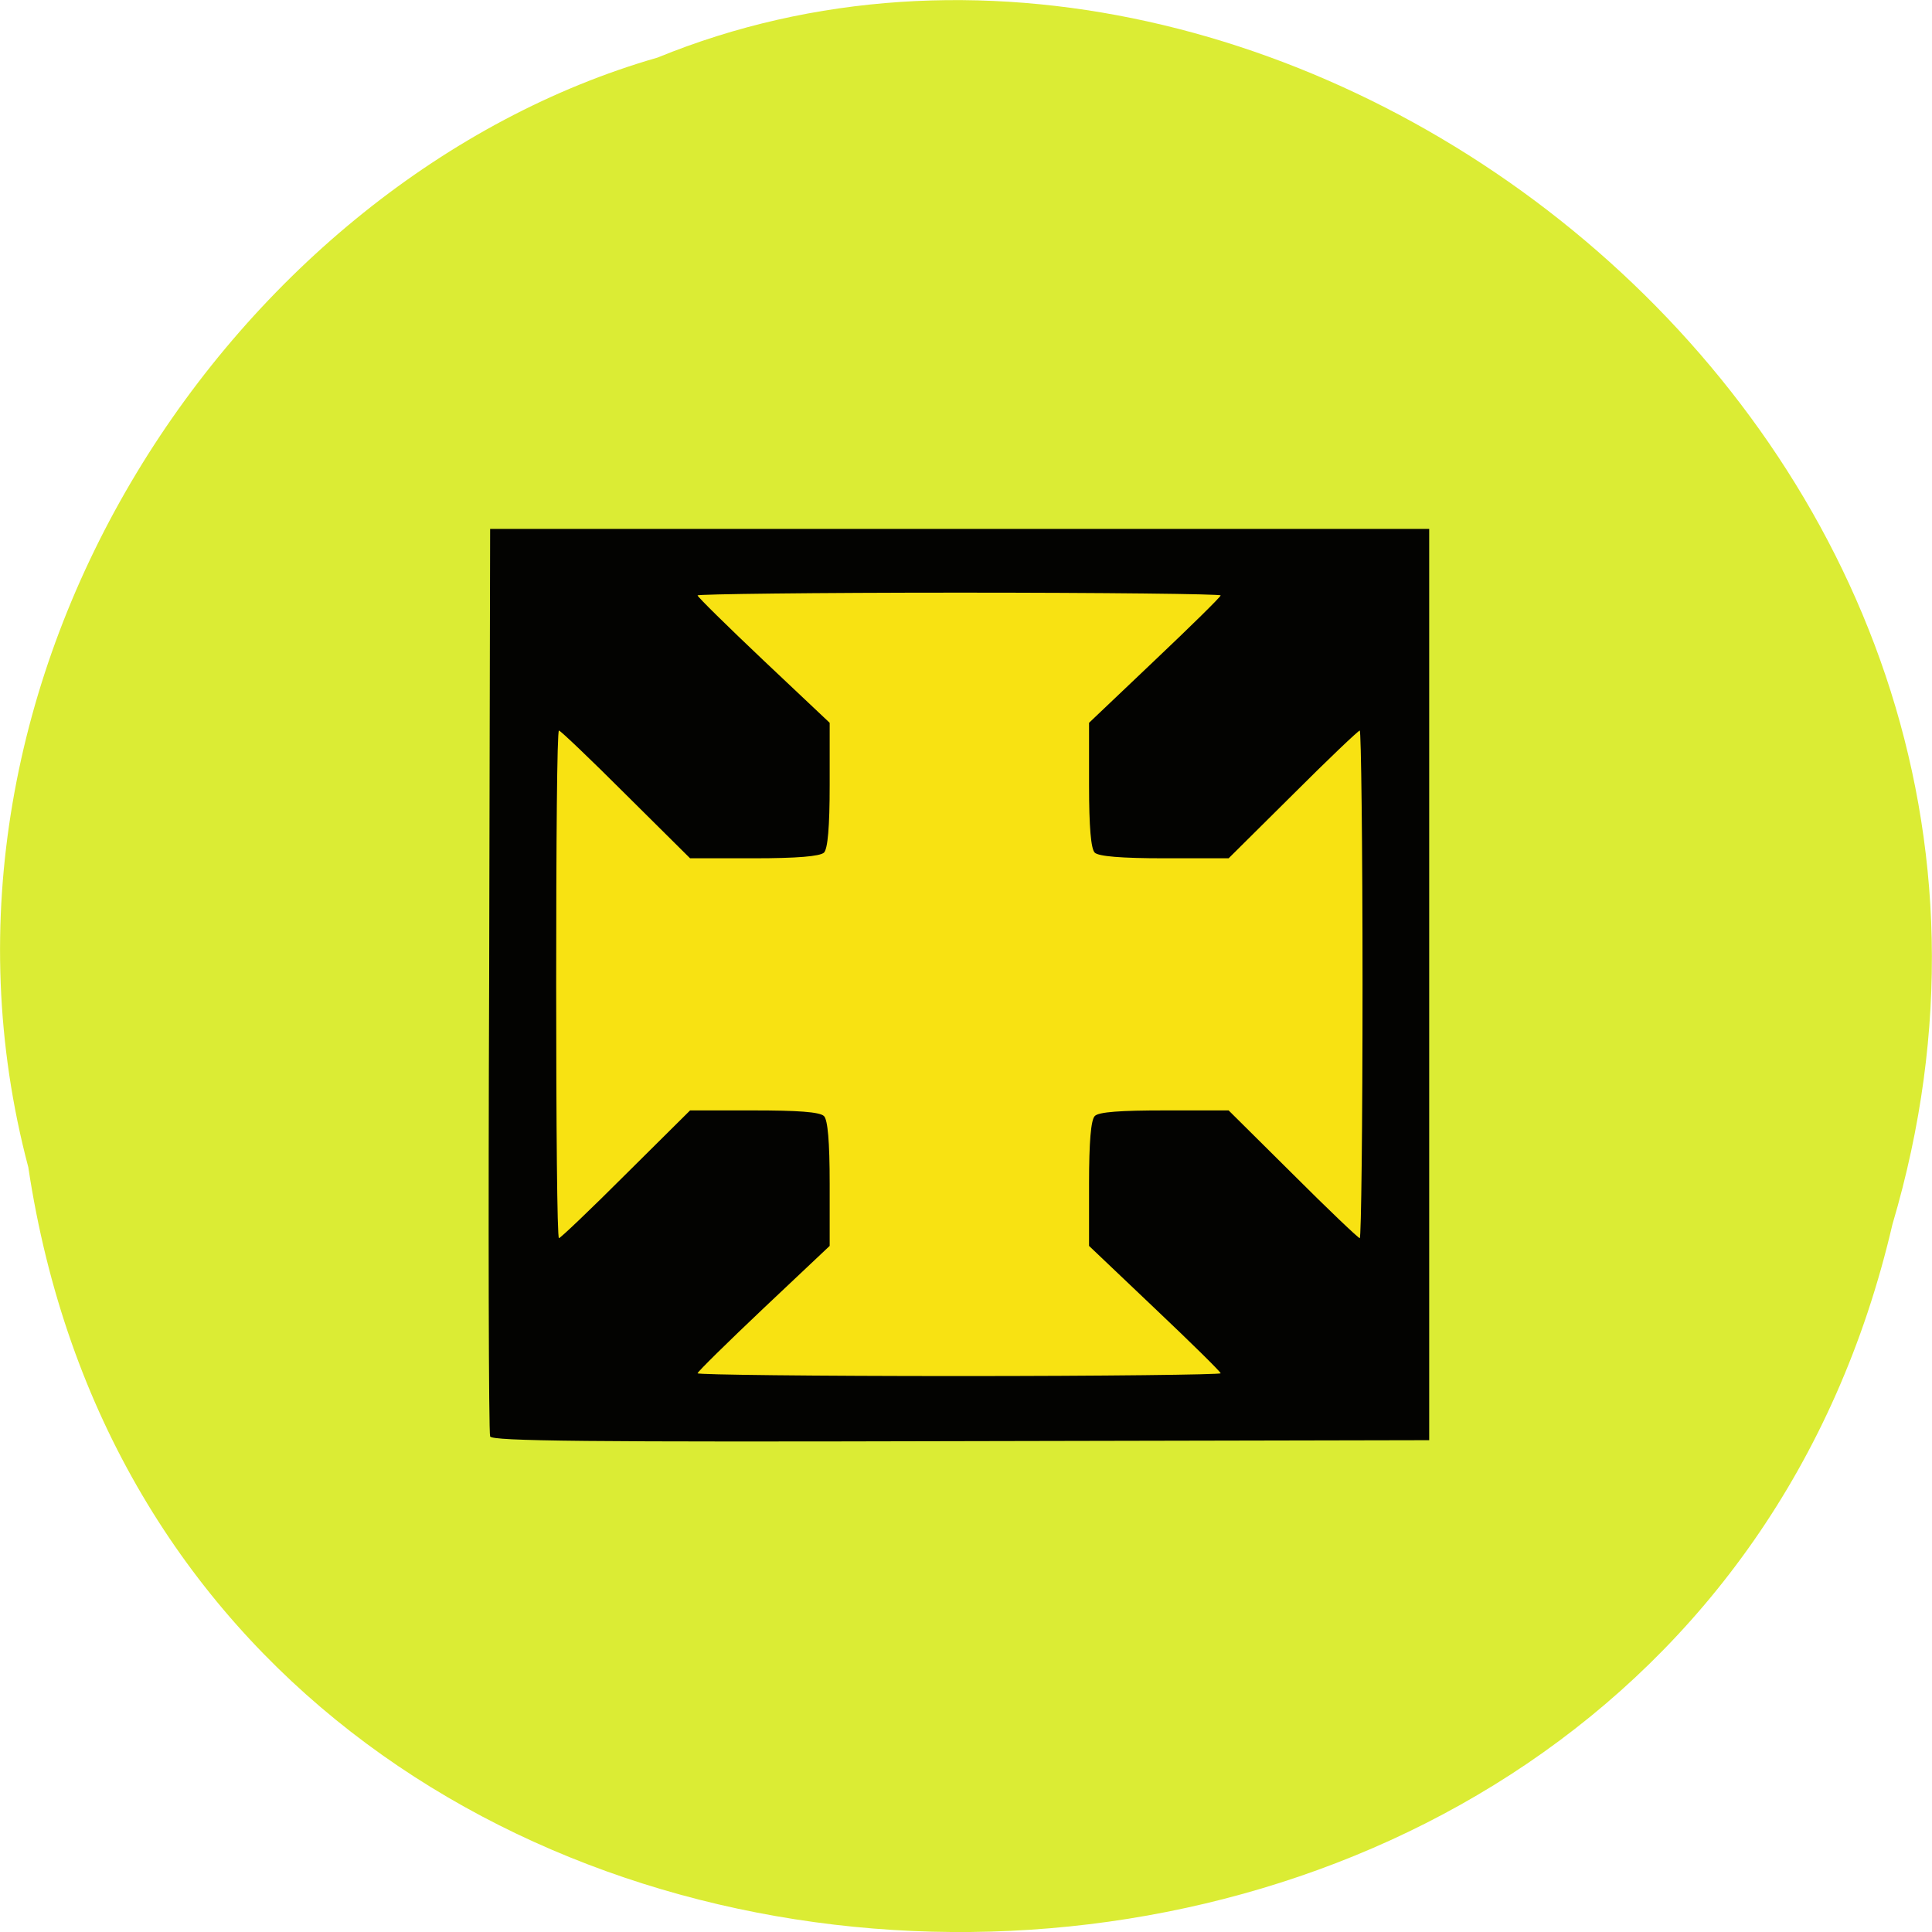 <svg xmlns="http://www.w3.org/2000/svg" viewBox="0 0 16 16"><path d="m 0.234 9.664 c 1.238 8.242 13.574 8.488 15.438 0.477 c 1.922 -6.488 -5.03 -11.789 -10.227 -9.664 c -3.48 1 -6.289 5.113 -5.211 9.188" fill="#dbec34"/><path d="m 4.254 11.781 c -0.012 -0.027 -0.016 -1.668 -0.008 -3.648 l 0.008 -3.598 h 7.504 v 7.273 l -3.742 0.008 c -2.973 0.008 -3.746 0 -3.762 -0.035" fill="#f8e212"/><path d="m 4.059 11.895 c -0.012 -0.027 -0.016 -1.73 -0.008 -3.781 l 0.008 -3.734 h 7.777 v 7.547 l -3.879 0.008 c -3.082 0.008 -3.883 0 -3.898 -0.039 m 6.05 -0.523 c 0 -0.012 -0.246 -0.254 -0.547 -0.539 l -0.543 -0.516 v -0.516 c 0 -0.348 0.016 -0.527 0.047 -0.559 c 0.031 -0.035 0.219 -0.047 0.578 -0.047 h 0.531 l 0.531 0.527 c 0.293 0.293 0.543 0.531 0.555 0.531 c 0.012 0 0.023 -0.945 0.023 -2.102 c 0 -1.156 -0.012 -2.102 -0.023 -2.102 c -0.012 0 -0.262 0.238 -0.555 0.531 l -0.531 0.527 h -0.531 c -0.359 0 -0.547 -0.016 -0.578 -0.047 c -0.031 -0.031 -0.047 -0.211 -0.047 -0.559 v -0.516 l 0.543 -0.516 c 0.301 -0.285 0.547 -0.527 0.547 -0.539 c 0 -0.012 -0.973 -0.023 -2.164 -0.023 c -1.191 0 -2.168 0.012 -2.168 0.023 c 0 0.012 0.246 0.254 0.547 0.539 l 0.547 0.516 v 0.516 c 0 0.348 -0.016 0.527 -0.047 0.559 c -0.035 0.031 -0.223 0.047 -0.582 0.047 h -0.527 l -0.531 -0.527 c -0.293 -0.293 -0.543 -0.531 -0.555 -0.531 c -0.016 0 -0.023 0.945 -0.023 2.102 c 0 1.156 0.008 2.102 0.023 2.102 c 0.012 0 0.262 -0.238 0.555 -0.531 l 0.531 -0.527 h 0.527 c 0.359 0 0.547 0.012 0.582 0.047 c 0.031 0.031 0.047 0.211 0.047 0.559 v 0.516 l -0.547 0.516 c -0.301 0.285 -0.547 0.527 -0.547 0.539 c 0 0.012 0.977 0.023 2.168 0.023 c 1.191 0 2.164 -0.012 2.164 -0.023" fill="#030301"/></svg>